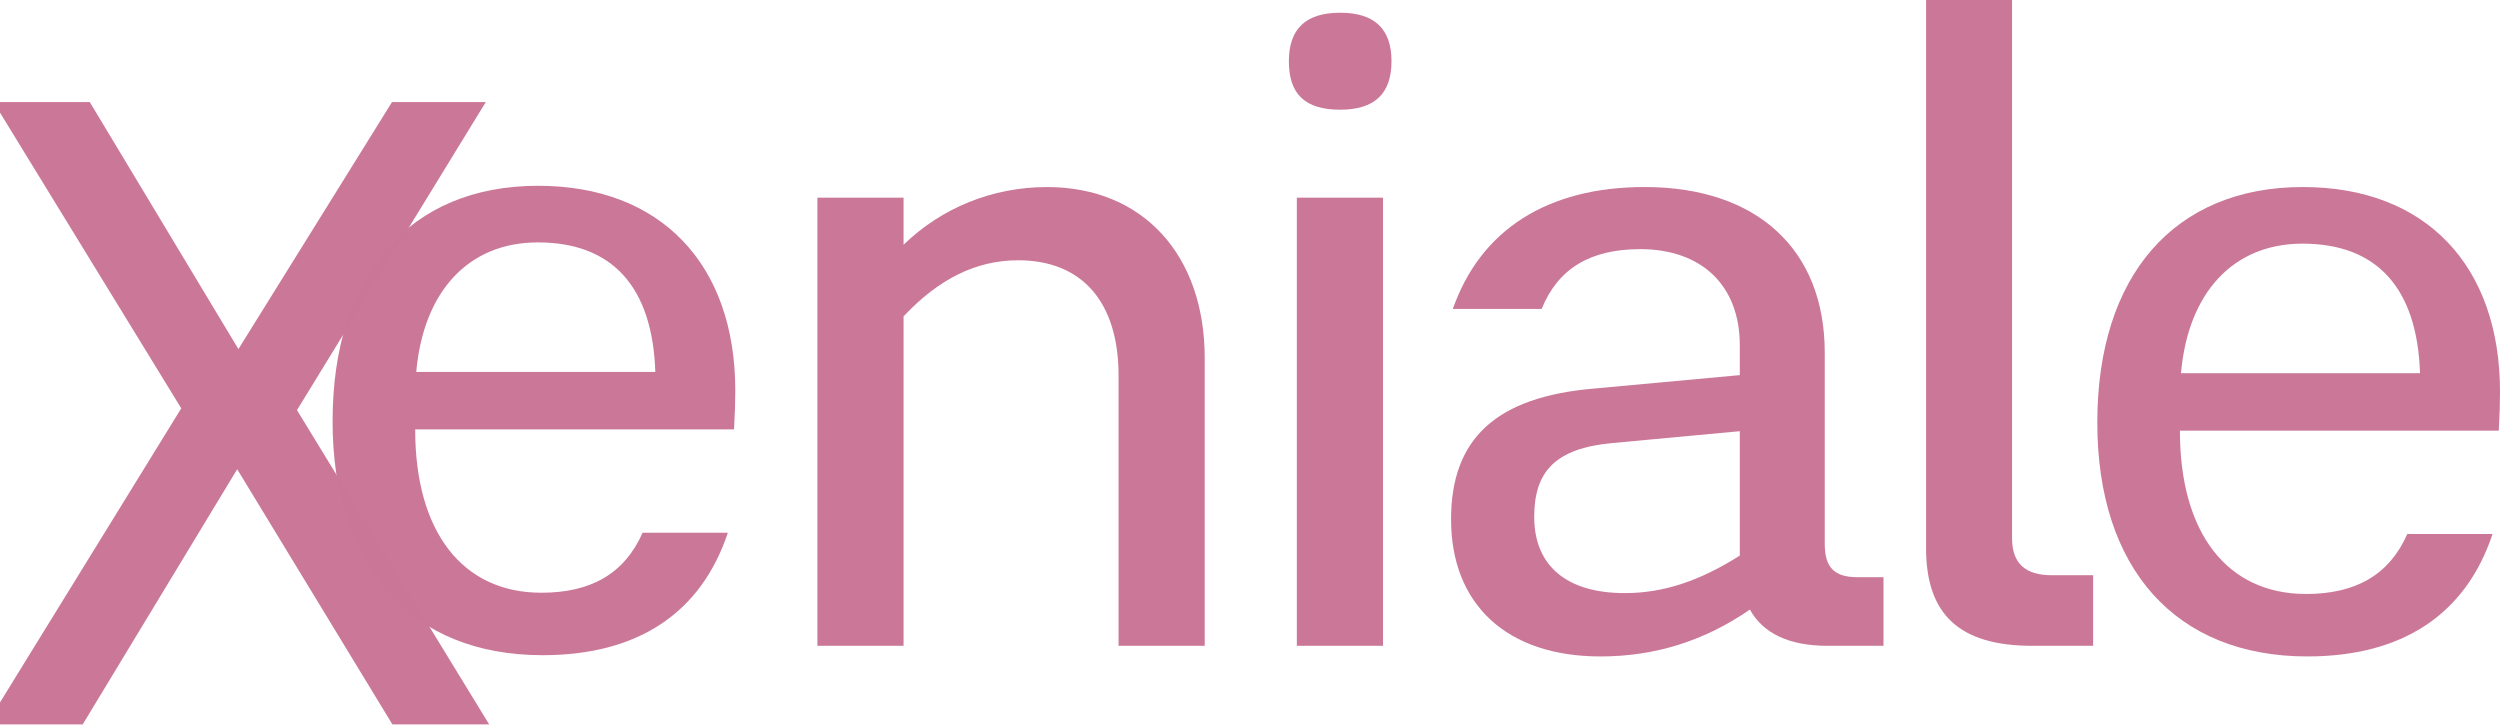 <?xml version="1.0" encoding="UTF-8" standalone="no"?>
<!-- Created with Inkscape (http://www.inkscape.org/) -->

<svg
   width="454.845"
   height="132.007"
   viewBox="0 0 120.345 34.927"
   version="1.1"
   id="svg883"
   xmlns="http://www.w3.org/2000/svg"
   xmlns:svg="http://www.w3.org/2000/svg">
  <defs
     id="defs880">
    <filter
       style="color-interpolation-filters:sRGB;"
       id="filter14203"
       x="-0.14"
       y="-0.096"
       width="1.259"
       height="1.192">
      <feFlood
         flood-opacity="1"
         flood-color="rgb(240,43,118)"
         result="flood"
         id="feFlood14193" />
      <feComposite
         in="flood"
         in2="SourceGraphic"
         operator="in"
         result="composite1"
         id="feComposite14195" />
      <feGaussianBlur
         in="composite1"
         stdDeviation="1.2"
         result="blur"
         id="feGaussianBlur14197" />
      <feOffset
         dx="-0.5"
         dy="2.77556e-17"
         result="offset"
         id="feOffset14199" />
      <feComposite
         in="offset"
         in2="SourceGraphic"
         operator="out"
         result="composite2"
         id="feComposite14201" />
    </filter>
    <filter
       style="color-interpolation-filters:sRGB;"
       id="filter14215"
       x="-0.174"
       y="-0.127"
       width="1.323"
       height="1.255">
      <feFlood
         flood-opacity="1"
         flood-color="rgb(240,43,118)"
         result="flood"
         id="feFlood14205" />
      <feComposite
         in="flood"
         in2="SourceGraphic"
         operator="in"
         result="composite1"
         id="feComposite14207" />
      <feGaussianBlur
         in="composite1"
         stdDeviation="1.2"
         result="blur"
         id="feGaussianBlur14209" />
      <feOffset
         dx="-0.5"
         dy="2.77556e-17"
         result="offset"
         id="feOffset14211" />
      <feComposite
         in="offset"
         in2="SourceGraphic"
         operator="out"
         result="composite2"
         id="feComposite14213" />
    </filter>
  </defs>
  <g
     id="layer1"
     transform="translate(-3.373,8.64)">
    <g
       aria-label="niale"
       id="text164"
       style="font-weight:500;font-size:42.588px;font-family:'Multa Pecunia';-inkscape-font-specification:'Multa Pecunia Medium';letter-spacing:-1.852px;fill:#ca7696;fill-opacity:0.984;stroke-width:0.529">
      <path
         d="m 57.218,22.449 h 4.148 V 8.6 c 0,-4.974 -2.981,-8.236 -7.589,-8.236 -2.623,0 -5.076,0.997 -6.908,2.777 V 0.874 H 42.721 V 22.449 h 4.148 V 6.589 c 1.669,-1.78 3.475,-2.7 5.511,-2.7 3.083,0 4.838,2.01 4.838,5.553 z"
         id="path16249" />
      <path
         d="M 65.8,0.874 V 22.449 h 4.148 V 0.874 Z M 67.887,-3.359 c 1.661,0 2.47,-0.775 2.47,-2.334 0,-1.55 -0.809,-2.334 -2.47,-2.334 -1.669,0 -2.47,0.784 -2.47,2.334 0,1.584 0.775,2.334 2.47,2.334 z"
         id="path16251" />
      <path
         d="m 91.358,22.449 h 2.683 v -3.305 h -1.261 c -1.124,0 -1.567,-0.486 -1.567,-1.601 V 8.335 c 0,-4.966 -3.262,-7.972 -8.671,-7.972 -4.668,0 -7.896,2.053 -9.233,5.869 h 4.276 c 0.784,-1.933 2.325,-2.879 4.744,-2.879 2.947,0 4.795,1.738 4.795,4.634 V 9.417 L 80.098,10.065 c -4.702,0.4 -6.874,2.41 -6.874,6.294 0,4.105 2.692,6.601 7.189,6.601 2.649,0 5.025,-0.758 7.197,-2.257 0.63,1.141 1.874,1.746 3.748,1.746 z m -9.77,-2.538 c -2.845,0 -4.361,-1.354 -4.361,-3.671 0,-2.198 1.031,-3.296 3.756,-3.552 l 6.141,-0.571 v 5.988 c -1.925,1.218 -3.671,1.806 -5.536,1.806 z"
         id="path16253" />
      <path
         d="m 101.209,22.449 h 2.922 v -3.399 h -1.993 c -1.252,0 -1.908,-0.554 -1.908,-1.78 V -8.64 H 96.09 V 17.747 c 0,3.177 1.584,4.702 5.119,4.702 z"
         id="path16255" />
      <path
         d="m 114.442,22.96 c 4.565,0 7.623,-2.01 8.918,-5.894 h -4.105 c -0.869,1.976 -2.496,2.887 -4.872,2.887 -3.799,0 -6.073,-2.93 -6.073,-7.845 v -0.017 h 15.349 c 0.043,-0.818 0.06,-1.312 0.06,-1.865 0,-6.107 -3.603,-9.863 -9.489,-9.863 -6.184,0 -9.897,4.259 -9.897,11.337 0,7.044 3.782,11.26 10.11,11.26 z M 114.212,3.089 c 3.577,0 5.519,2.129 5.656,6.235 h -11.507 c 0.341,-3.875 2.513,-6.235 5.852,-6.235 z"
         id="path16257" />
    </g>
    <g
       aria-label="X"
       id="text110-9"
       style="font-weight:500;font-size:42.588px;font-family:'Multa Pecunia';-inkscape-font-specification:'Multa Pecunia Medium';fill:#ca7696;fill-opacity:0.984;stroke-width:0.529;filter:url(#filter14203)"
       transform="translate(-0.152,-0.057)">
      <path
         d="M 12.75,11.074 3.373,26.287 h 4.634 l 7.436,-12.282 7.47,12.282 h 4.659 L 18.321,11.16 27.409,-3.669 H 22.895 L 15.502,8.221 8.347,-3.669 H 3.713 Z"
         id="path455-3"
         style="fill:#ca7696;fill-opacity:0.984" />
    </g>
    <g
       aria-label="e"
       id="text276-7"
       style="font-weight:500;font-size:42.588px;font-family:'Multa Pecunia';-inkscape-font-specification:'Multa Pecunia Medium';fill:#ca7696;fill-opacity:0.984;stroke-width:0.529;filter:url(#filter14215)">
      <path
         d="m 29.992,22.9 c 4.565,0 7.623,-2.01 8.918,-5.894 h -4.105 c -0.869,1.976 -2.496,2.887 -4.872,2.887 -3.799,0 -6.073,-2.93 -6.073,-7.845 v -0.017 h 15.349 c 0.043,-0.818 0.06,-1.312 0.06,-1.865 0,-6.107 -3.603,-9.863 -9.489,-9.863 -6.184,0 -9.897,4.259 -9.897,11.337 0,7.044 3.782,11.26 10.11,11.26 z M 29.763,3.029 c 3.577,0 5.519,2.129 5.656,6.235 H 23.911 C 24.252,5.388 26.424,3.029 29.763,3.029 Z"
         id="path16246" />
    </g>
  </g>
</svg>
